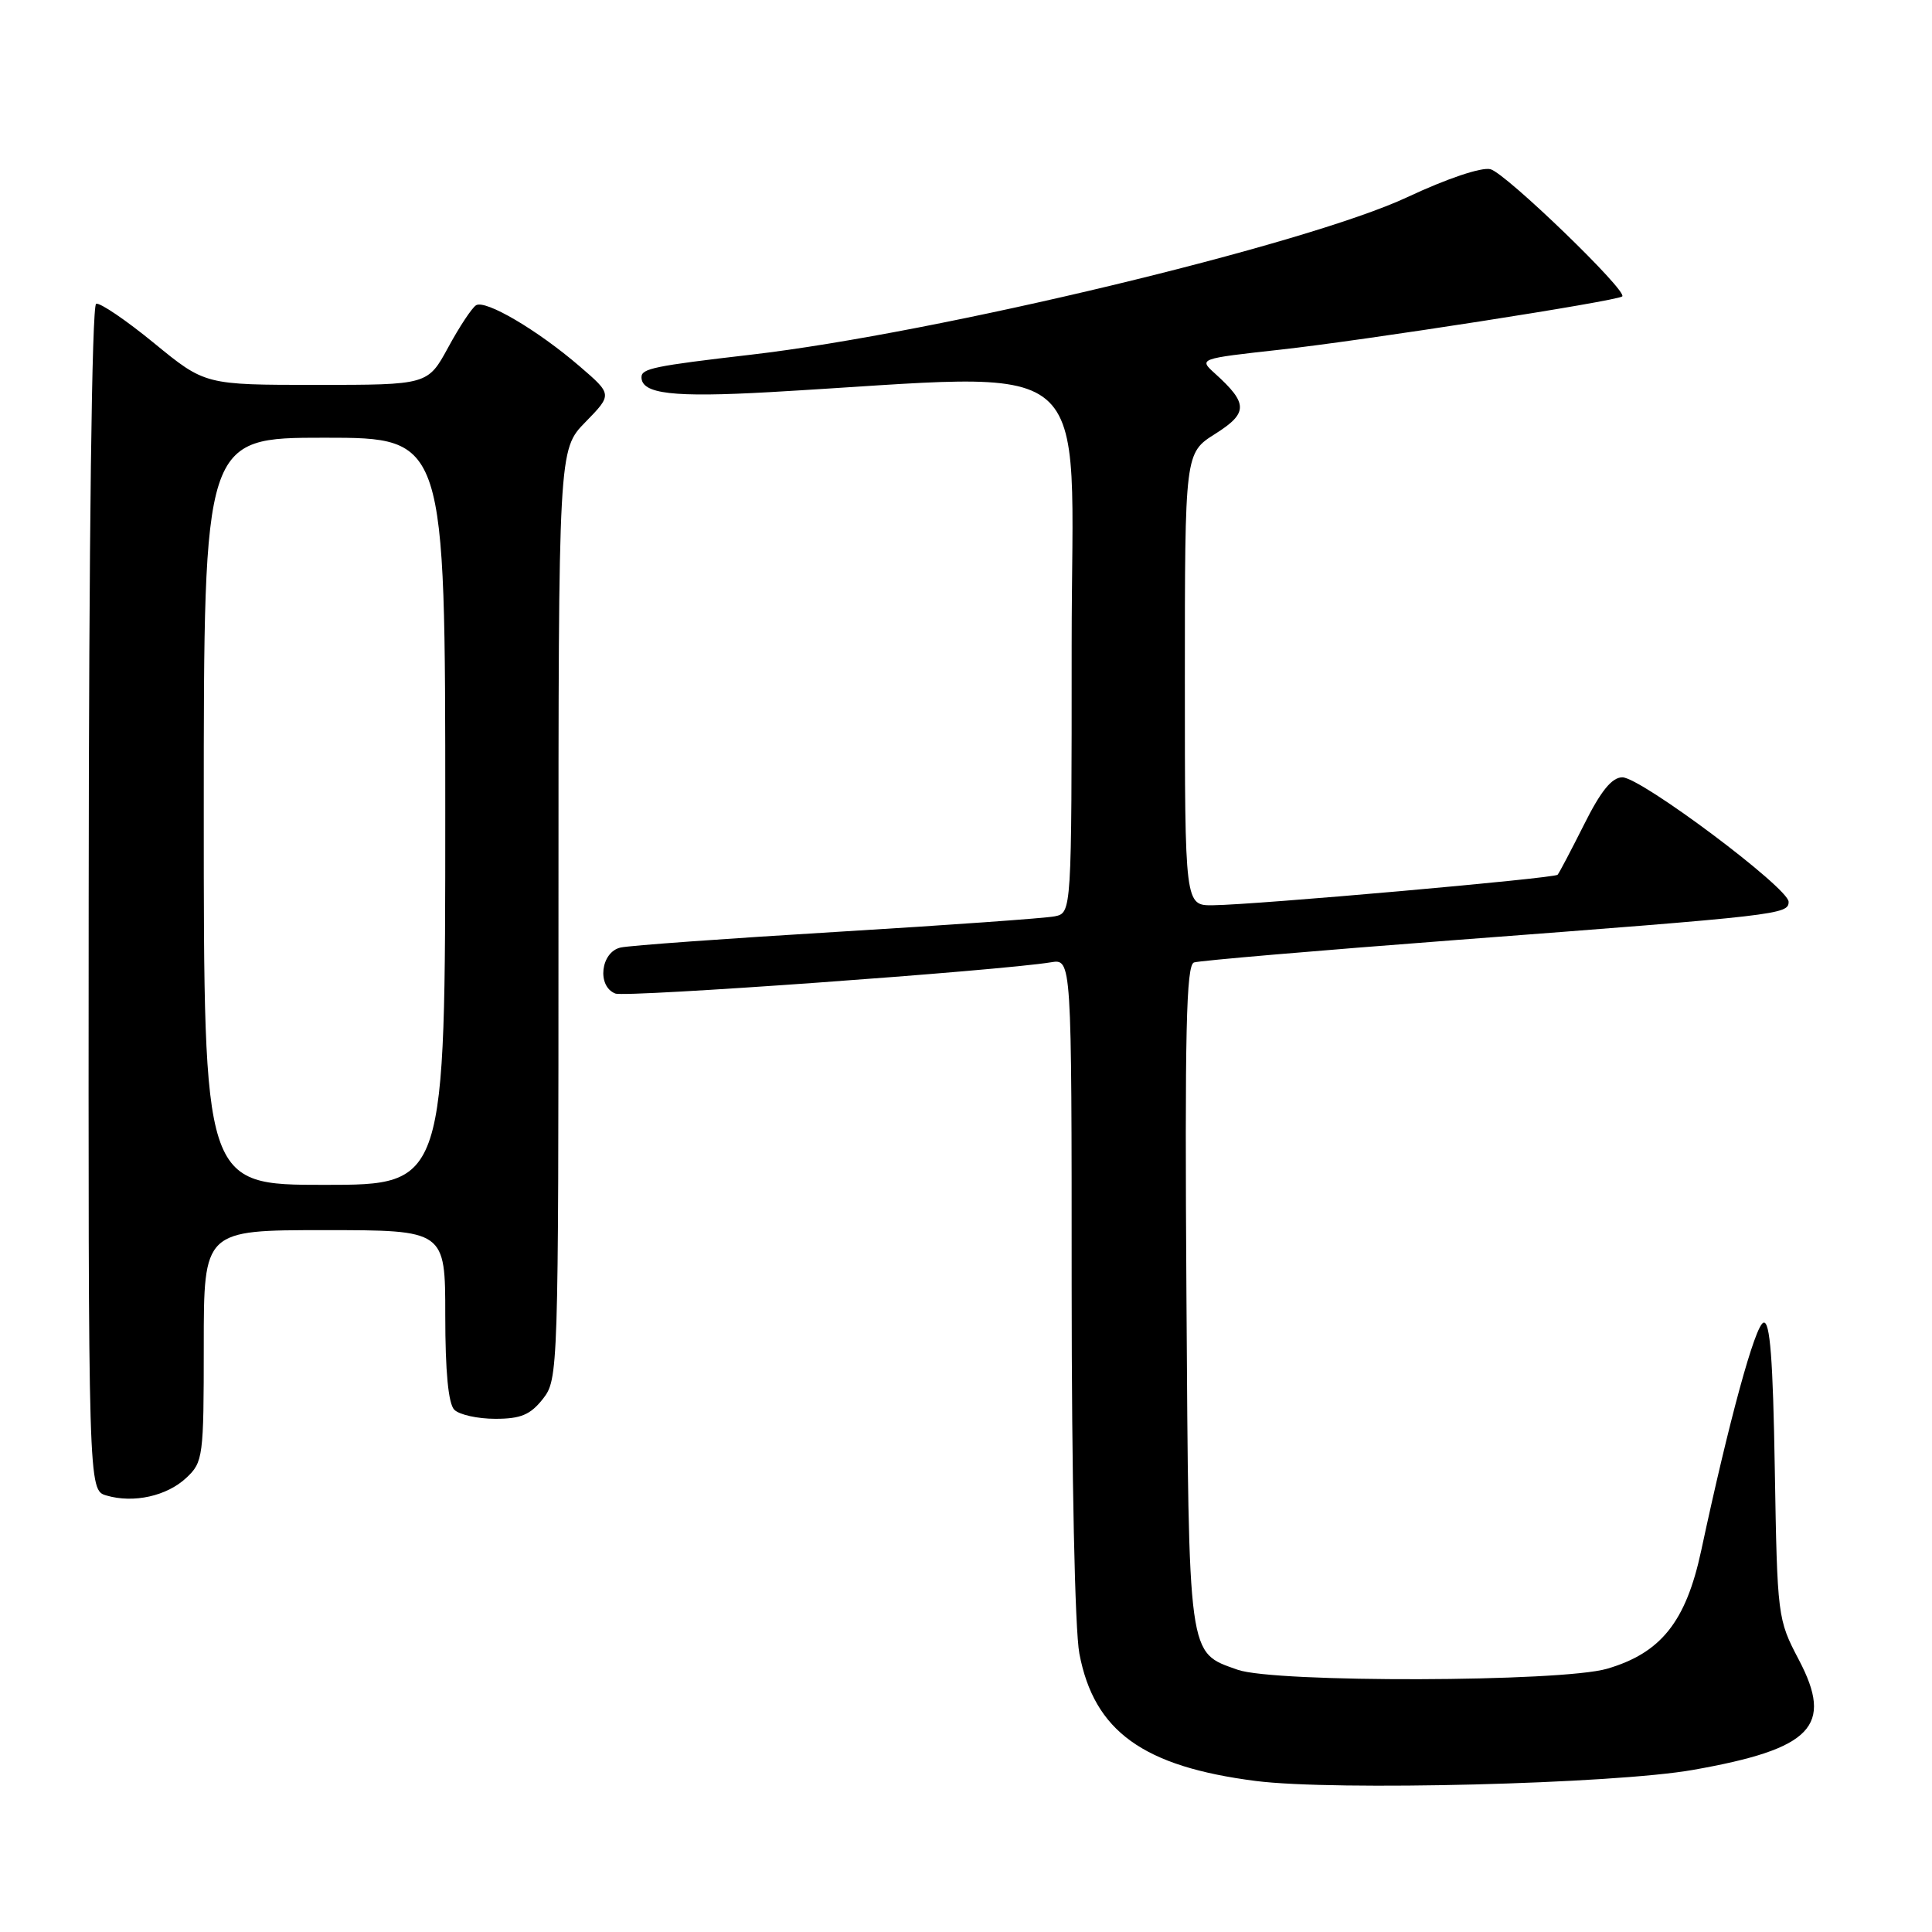 <?xml version="1.0" encoding="UTF-8" standalone="no"?>
<!DOCTYPE svg PUBLIC "-//W3C//DTD SVG 1.1//EN" "http://www.w3.org/Graphics/SVG/1.1/DTD/svg11.dtd" >
<svg xmlns="http://www.w3.org/2000/svg" xmlns:xlink="http://www.w3.org/1999/xlink" version="1.1" viewBox="0 0 256 256">
 <g >
 <path fill="currentColor"
d=" M 224.34 234.52 C 240.13 231.73 243.00 228.74 238.34 219.90 C 235.54 214.57 235.50 214.23 235.17 194.69 C 234.93 180.10 234.54 174.98 233.67 175.26 C 232.55 175.61 229.10 188.25 225.41 205.50 C 223.39 214.89 220.09 219.03 212.94 221.12 C 206.88 222.89 168.89 222.99 163.99 221.25 C 157.36 218.89 157.53 220.14 157.21 171.73 C 156.98 136.69 157.18 127.88 158.21 127.53 C 158.92 127.29 174.57 125.95 193.00 124.55 C 235.84 121.30 237.00 121.17 237.00 119.49 C 237.00 117.66 217.42 103.00 214.97 103.00 C 213.59 103.00 212.12 104.80 209.90 109.25 C 208.17 112.69 206.60 115.68 206.39 115.91 C 205.96 116.38 166.38 119.89 160.75 119.95 C 157.00 120.00 157.00 120.00 157.00 90.01 C 157.00 60.03 157.00 60.03 161.02 57.49 C 165.39 54.73 165.39 53.47 161.00 49.50 C 158.82 47.53 158.82 47.53 169.66 46.33 C 180.65 45.12 214.13 39.91 214.95 39.28 C 215.78 38.65 199.51 22.93 197.49 22.42 C 196.32 22.12 191.73 23.66 186.49 26.12 C 173.14 32.38 124.15 44.14 99.50 47.00 C 86.66 48.49 85.00 48.84 85.00 49.98 C 85.00 52.20 89.17 52.68 102.00 51.96 C 146.30 49.45 142.00 45.85 142.00 85.48 C 142.00 120.96 142.00 120.96 139.75 121.42 C 138.51 121.67 125.58 122.59 111.00 123.47 C 96.42 124.35 83.49 125.28 82.25 125.55 C 79.59 126.13 79.06 130.70 81.54 131.65 C 82.93 132.19 132.52 128.62 139.25 127.51 C 142.00 127.05 142.00 127.05 142.00 170.39 C 142.00 195.66 142.43 215.97 143.02 219.10 C 144.97 229.40 151.46 234.08 166.41 235.99 C 176.86 237.32 213.84 236.38 224.34 234.52 Z  M 24.70 195.81 C 26.91 193.74 27.00 193.02 27.00 178.33 C 27.00 163.00 27.00 163.00 43.00 163.00 C 59.00 163.00 59.00 163.00 59.00 174.30 C 59.00 181.76 59.41 186.01 60.20 186.80 C 60.86 187.46 63.30 188.00 65.63 188.00 C 69.00 188.00 70.27 187.47 71.93 185.37 C 73.97 182.76 74.00 181.93 74.00 121.16 C 74.00 59.58 74.00 59.58 77.57 55.93 C 81.14 52.27 81.14 52.27 76.82 48.55 C 71.25 43.75 64.33 39.68 63.08 40.45 C 62.53 40.79 60.87 43.30 59.39 46.03 C 56.68 51.00 56.68 51.00 41.92 51.00 C 27.17 51.00 27.17 51.00 20.42 45.47 C 16.71 42.43 13.25 40.08 12.74 40.25 C 12.17 40.44 11.78 71.31 11.75 119.01 C 11.70 197.46 11.70 197.46 14.10 198.16 C 17.69 199.22 22.12 198.24 24.70 195.81 Z  M 27.00 107.50 C 27.00 58.00 27.00 58.00 43.00 58.00 C 59.00 58.00 59.00 58.00 59.00 107.50 C 59.00 157.00 59.00 157.00 43.00 157.00 C 27.00 157.00 27.00 157.00 27.00 107.50 Z "/>
</g>
</svg>